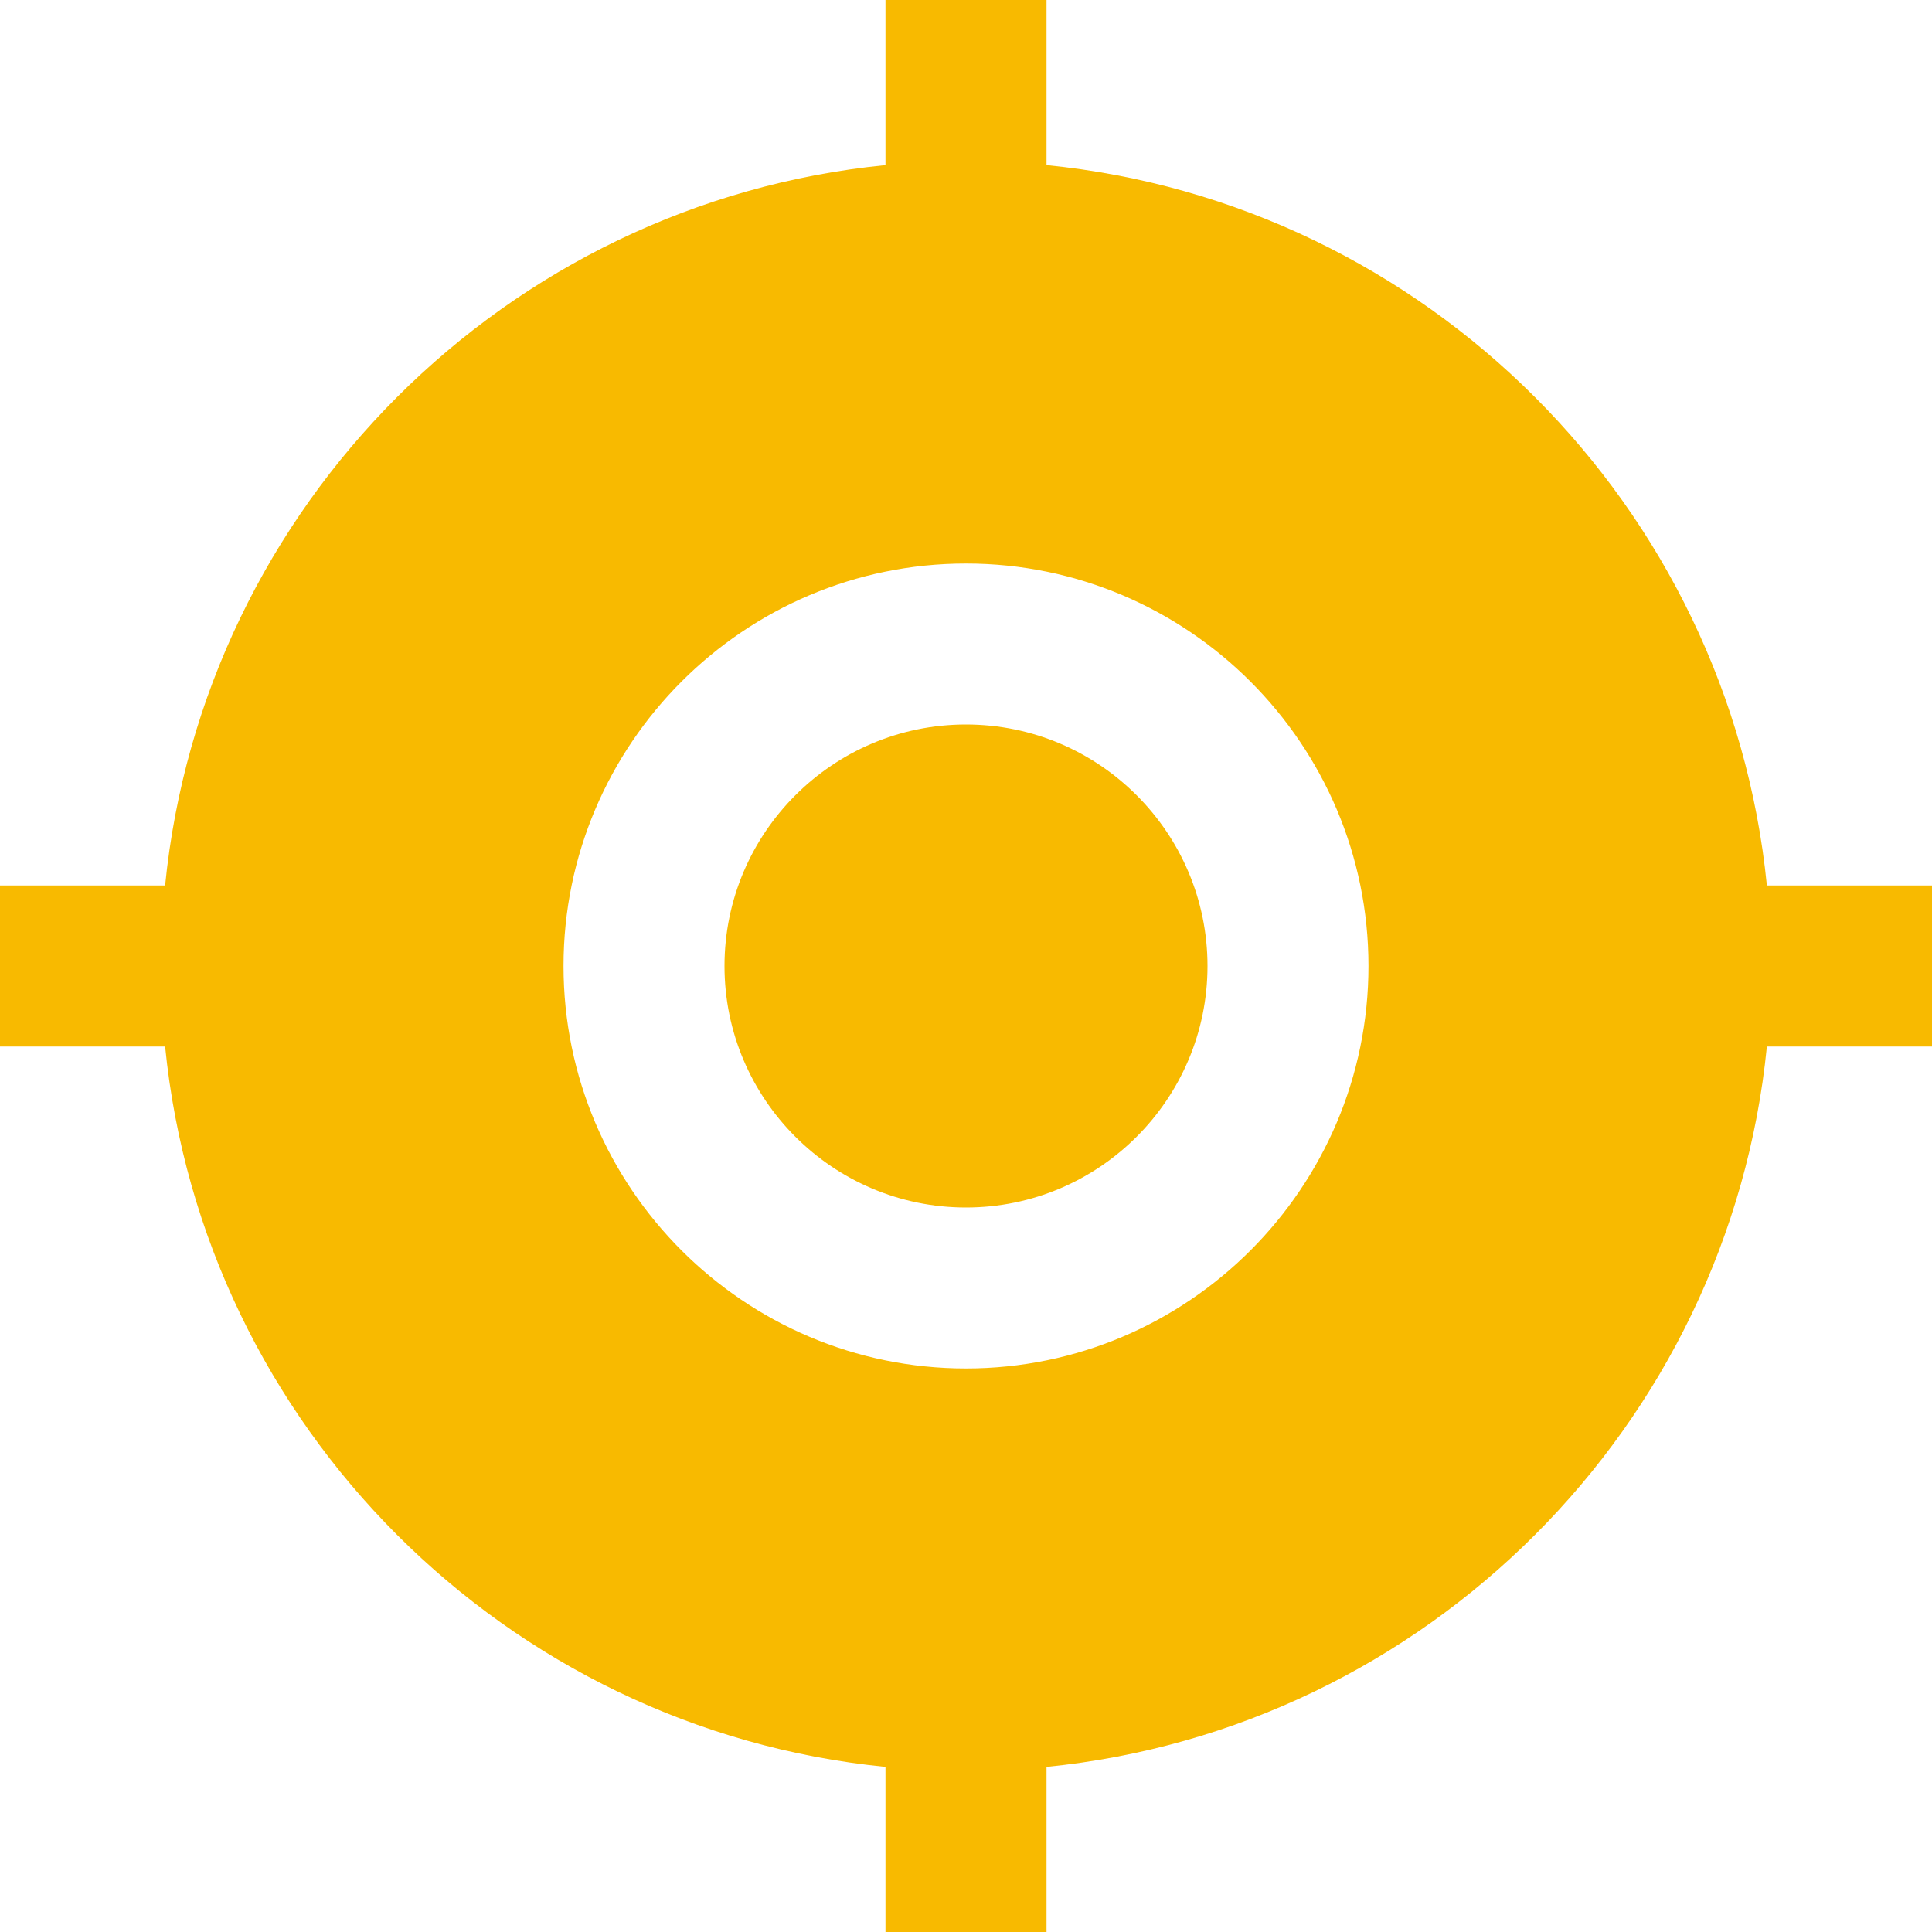 <svg width="28" height="28" viewBox="0 0 28 28" fill="none" xmlns="http://www.w3.org/2000/svg">
<g clip-path="url(#clip0_265_2264)">
<path d="M25.607 12.833C25.058 7.33 20.67 2.941 15.167 2.393V0H12.833V2.393C7.33 2.941 2.941 7.33 2.393 12.833H0V15.167H2.393C2.942 20.67 7.33 25.059 12.833 25.607V28H15.167V25.607C20.67 25.058 25.059 20.67 25.607 15.167H28V12.833H25.607ZM14 19.833C10.784 19.833 8.167 17.216 8.167 14C8.167 10.784 10.784 8.167 14 8.167C17.216 8.167 19.833 10.784 19.833 14C19.833 17.216 17.216 19.833 14 19.833ZM17.5 14C17.5 15.93 15.93 17.5 14 17.5C12.07 17.5 10.5 15.93 10.5 14C10.5 12.07 12.07 10.5 14 10.5C15.93 10.5 17.5 12.07 17.5 14Z" fill="#F8BA00"/>
</g>
<defs>
<clipPath id="clip0_265_2264">
<rect width="28" height="28" fill="white"/>
</clipPath>
</defs>
</svg>
